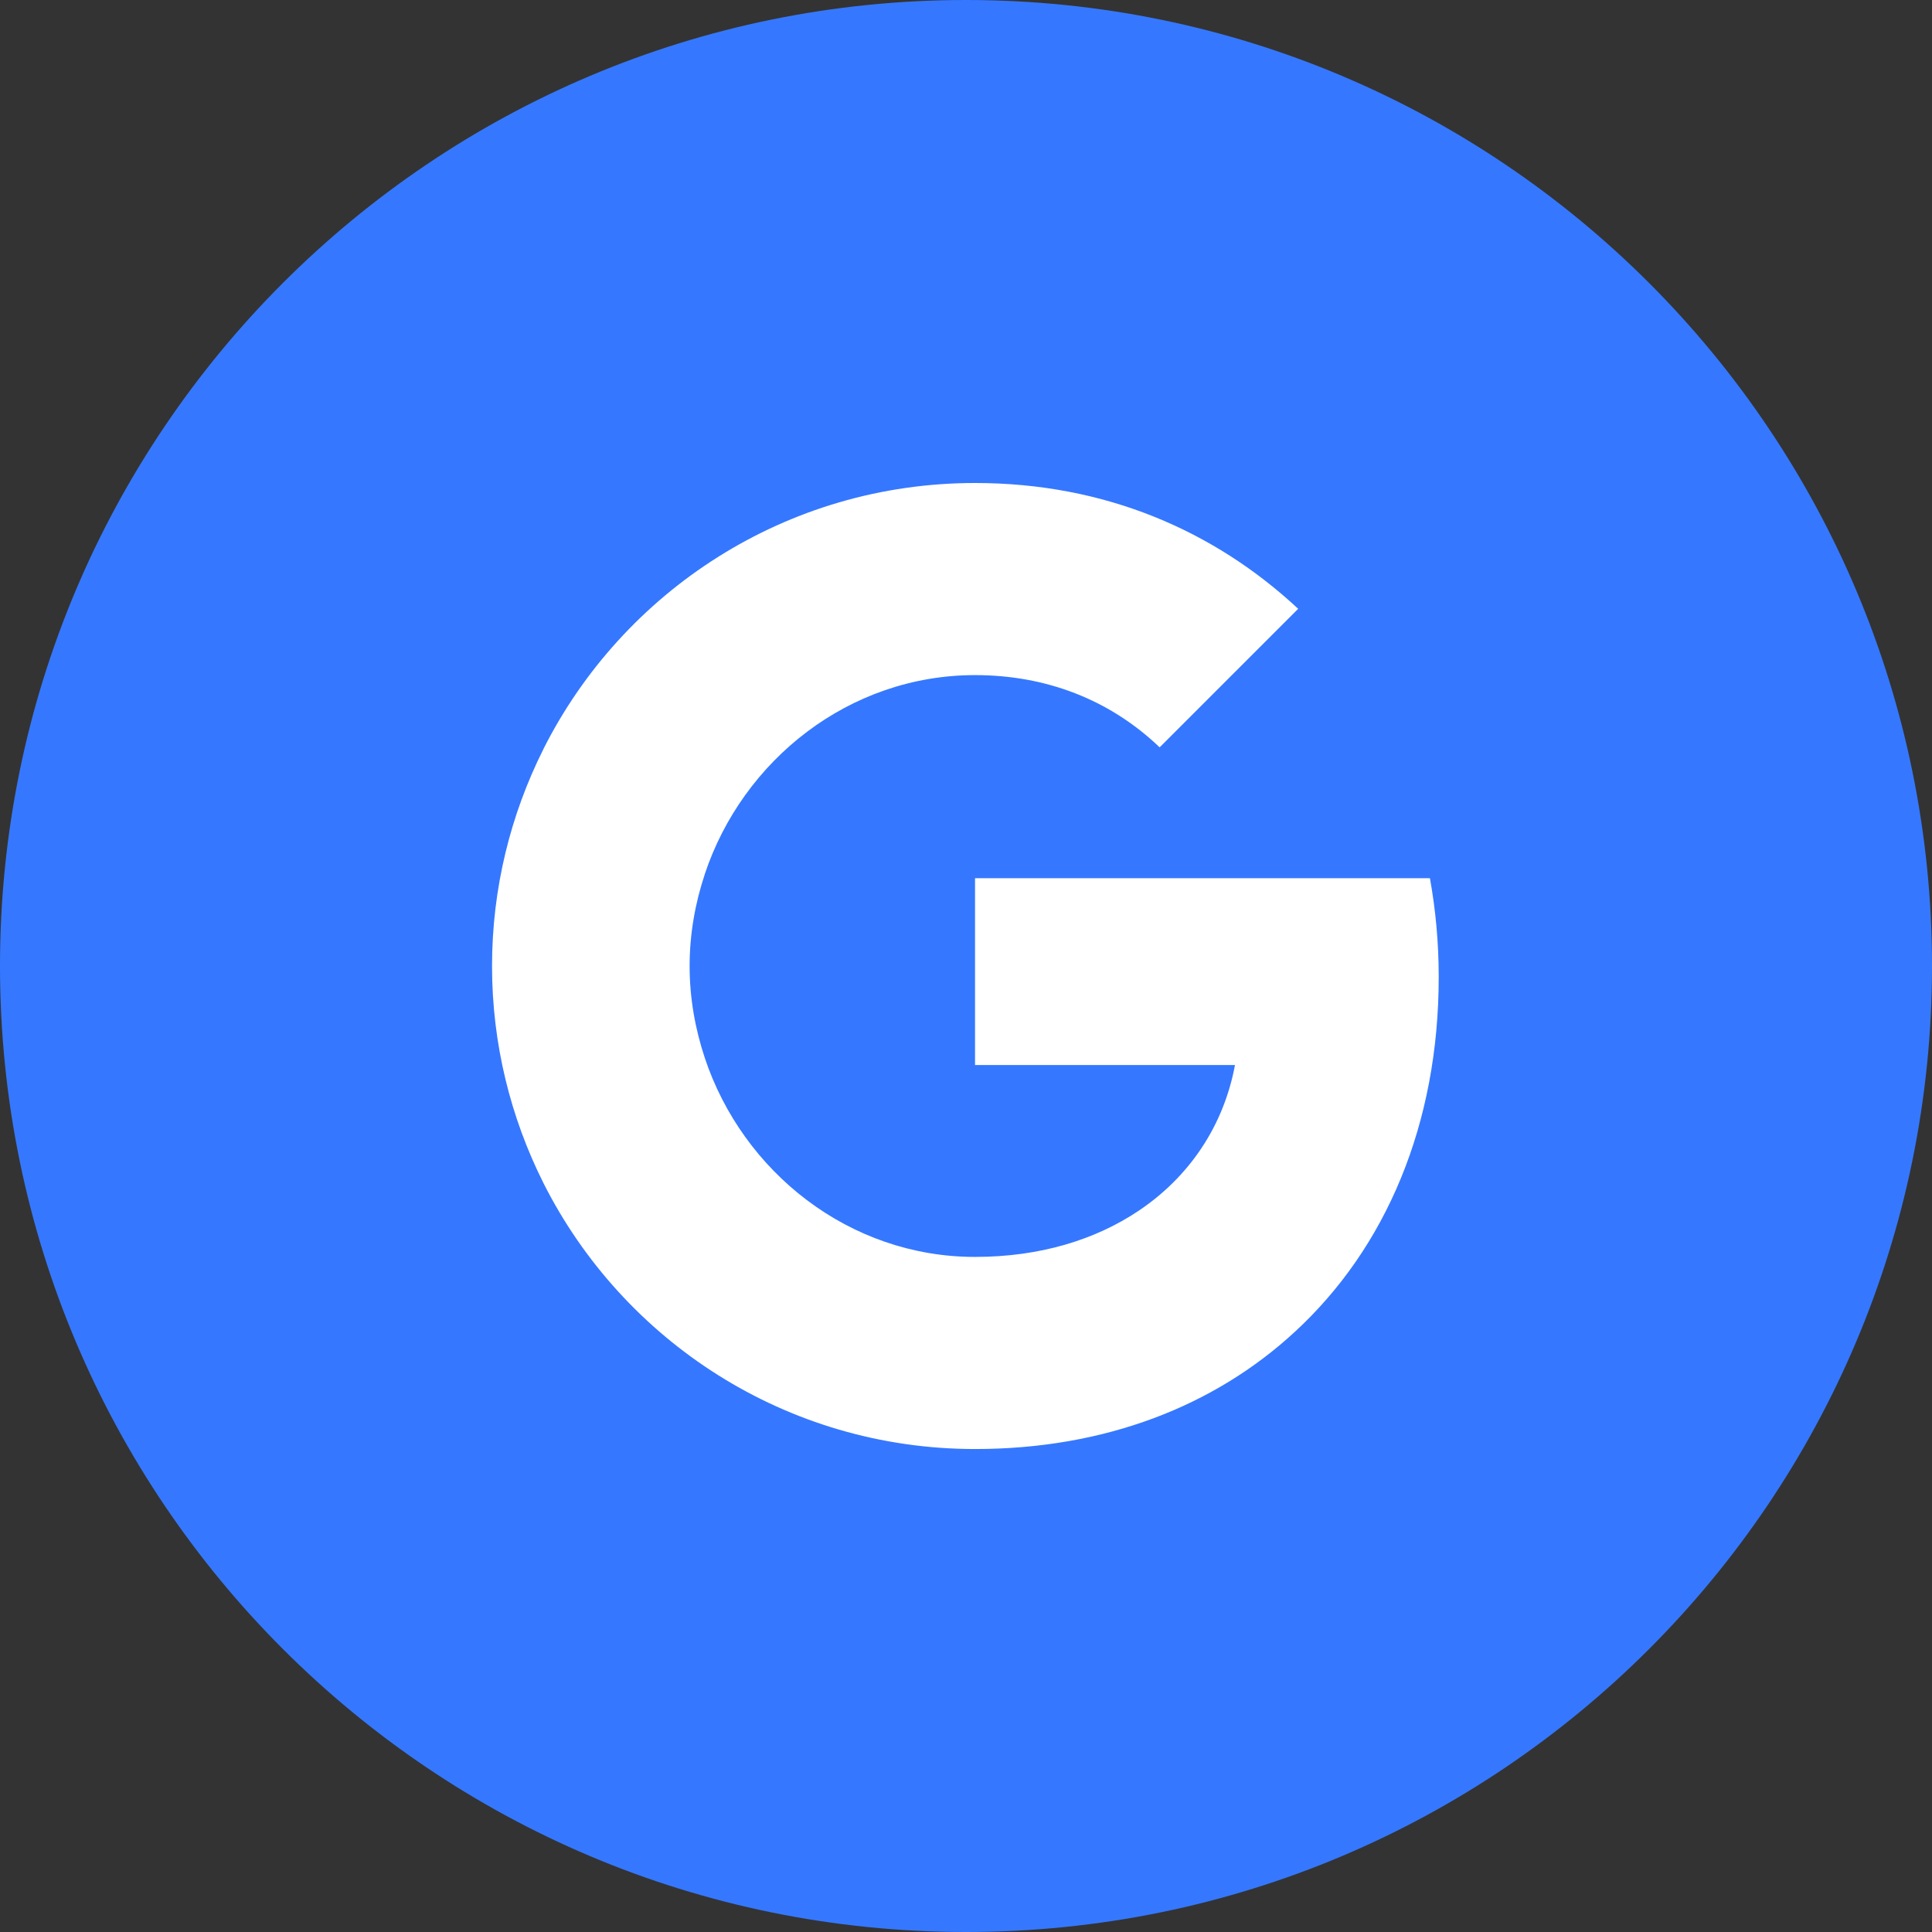 <svg width="71" height="71" viewBox="0 0 71 71" fill="none" xmlns="http://www.w3.org/2000/svg">
<rect x="0" y="0" width="71" height="71" fill="#333333" stroke="none"/>
<path d="M71 35.5C71 15.894 55.106 0 35.5 0C15.894 0 0 15.894 0 35.5C0 55.106 15.894 71 35.5 71C55.106 71 71 55.106 71 35.5Z" fill="#3578FF"/>
<path fill-rule="evenodd" clip-rule="evenodd" d="M52.872 35.903C52.872 34.645 52.759 33.434 52.549 32.273H35.832V39.139H45.385C44.973 41.357 43.723 43.237 41.843 44.496V48.949H47.579C50.936 45.859 52.872 41.309 52.872 35.903Z" fill="white"/>
<path fill-rule="evenodd" clip-rule="evenodd" d="M35.831 53.251C40.623 53.251 44.641 51.661 47.578 48.95L41.842 44.497C40.252 45.562 38.219 46.191 35.831 46.191C31.208 46.191 27.295 43.069 25.899 38.873H19.969V43.472C22.889 49.273 28.892 53.251 35.831 53.251Z" fill="white"/>
<path fill-rule="evenodd" clip-rule="evenodd" d="M25.9 38.874C25.545 37.809 25.343 36.672 25.343 35.502C25.343 34.332 25.545 33.194 25.9 32.129V27.53H19.97C18.768 29.927 18.082 32.637 18.082 35.502C18.082 38.366 18.768 41.077 19.97 43.473L25.9 38.874Z" fill="white"/>
<path fill-rule="evenodd" clip-rule="evenodd" d="M35.831 24.81C38.437 24.81 40.777 25.705 42.616 27.464L47.707 22.373C44.633 19.509 40.615 17.75 35.831 17.75C28.892 17.75 22.889 21.728 19.969 27.529L25.899 32.127C27.295 27.932 31.208 24.81 35.831 24.81Z" fill="white"/>
</svg>
